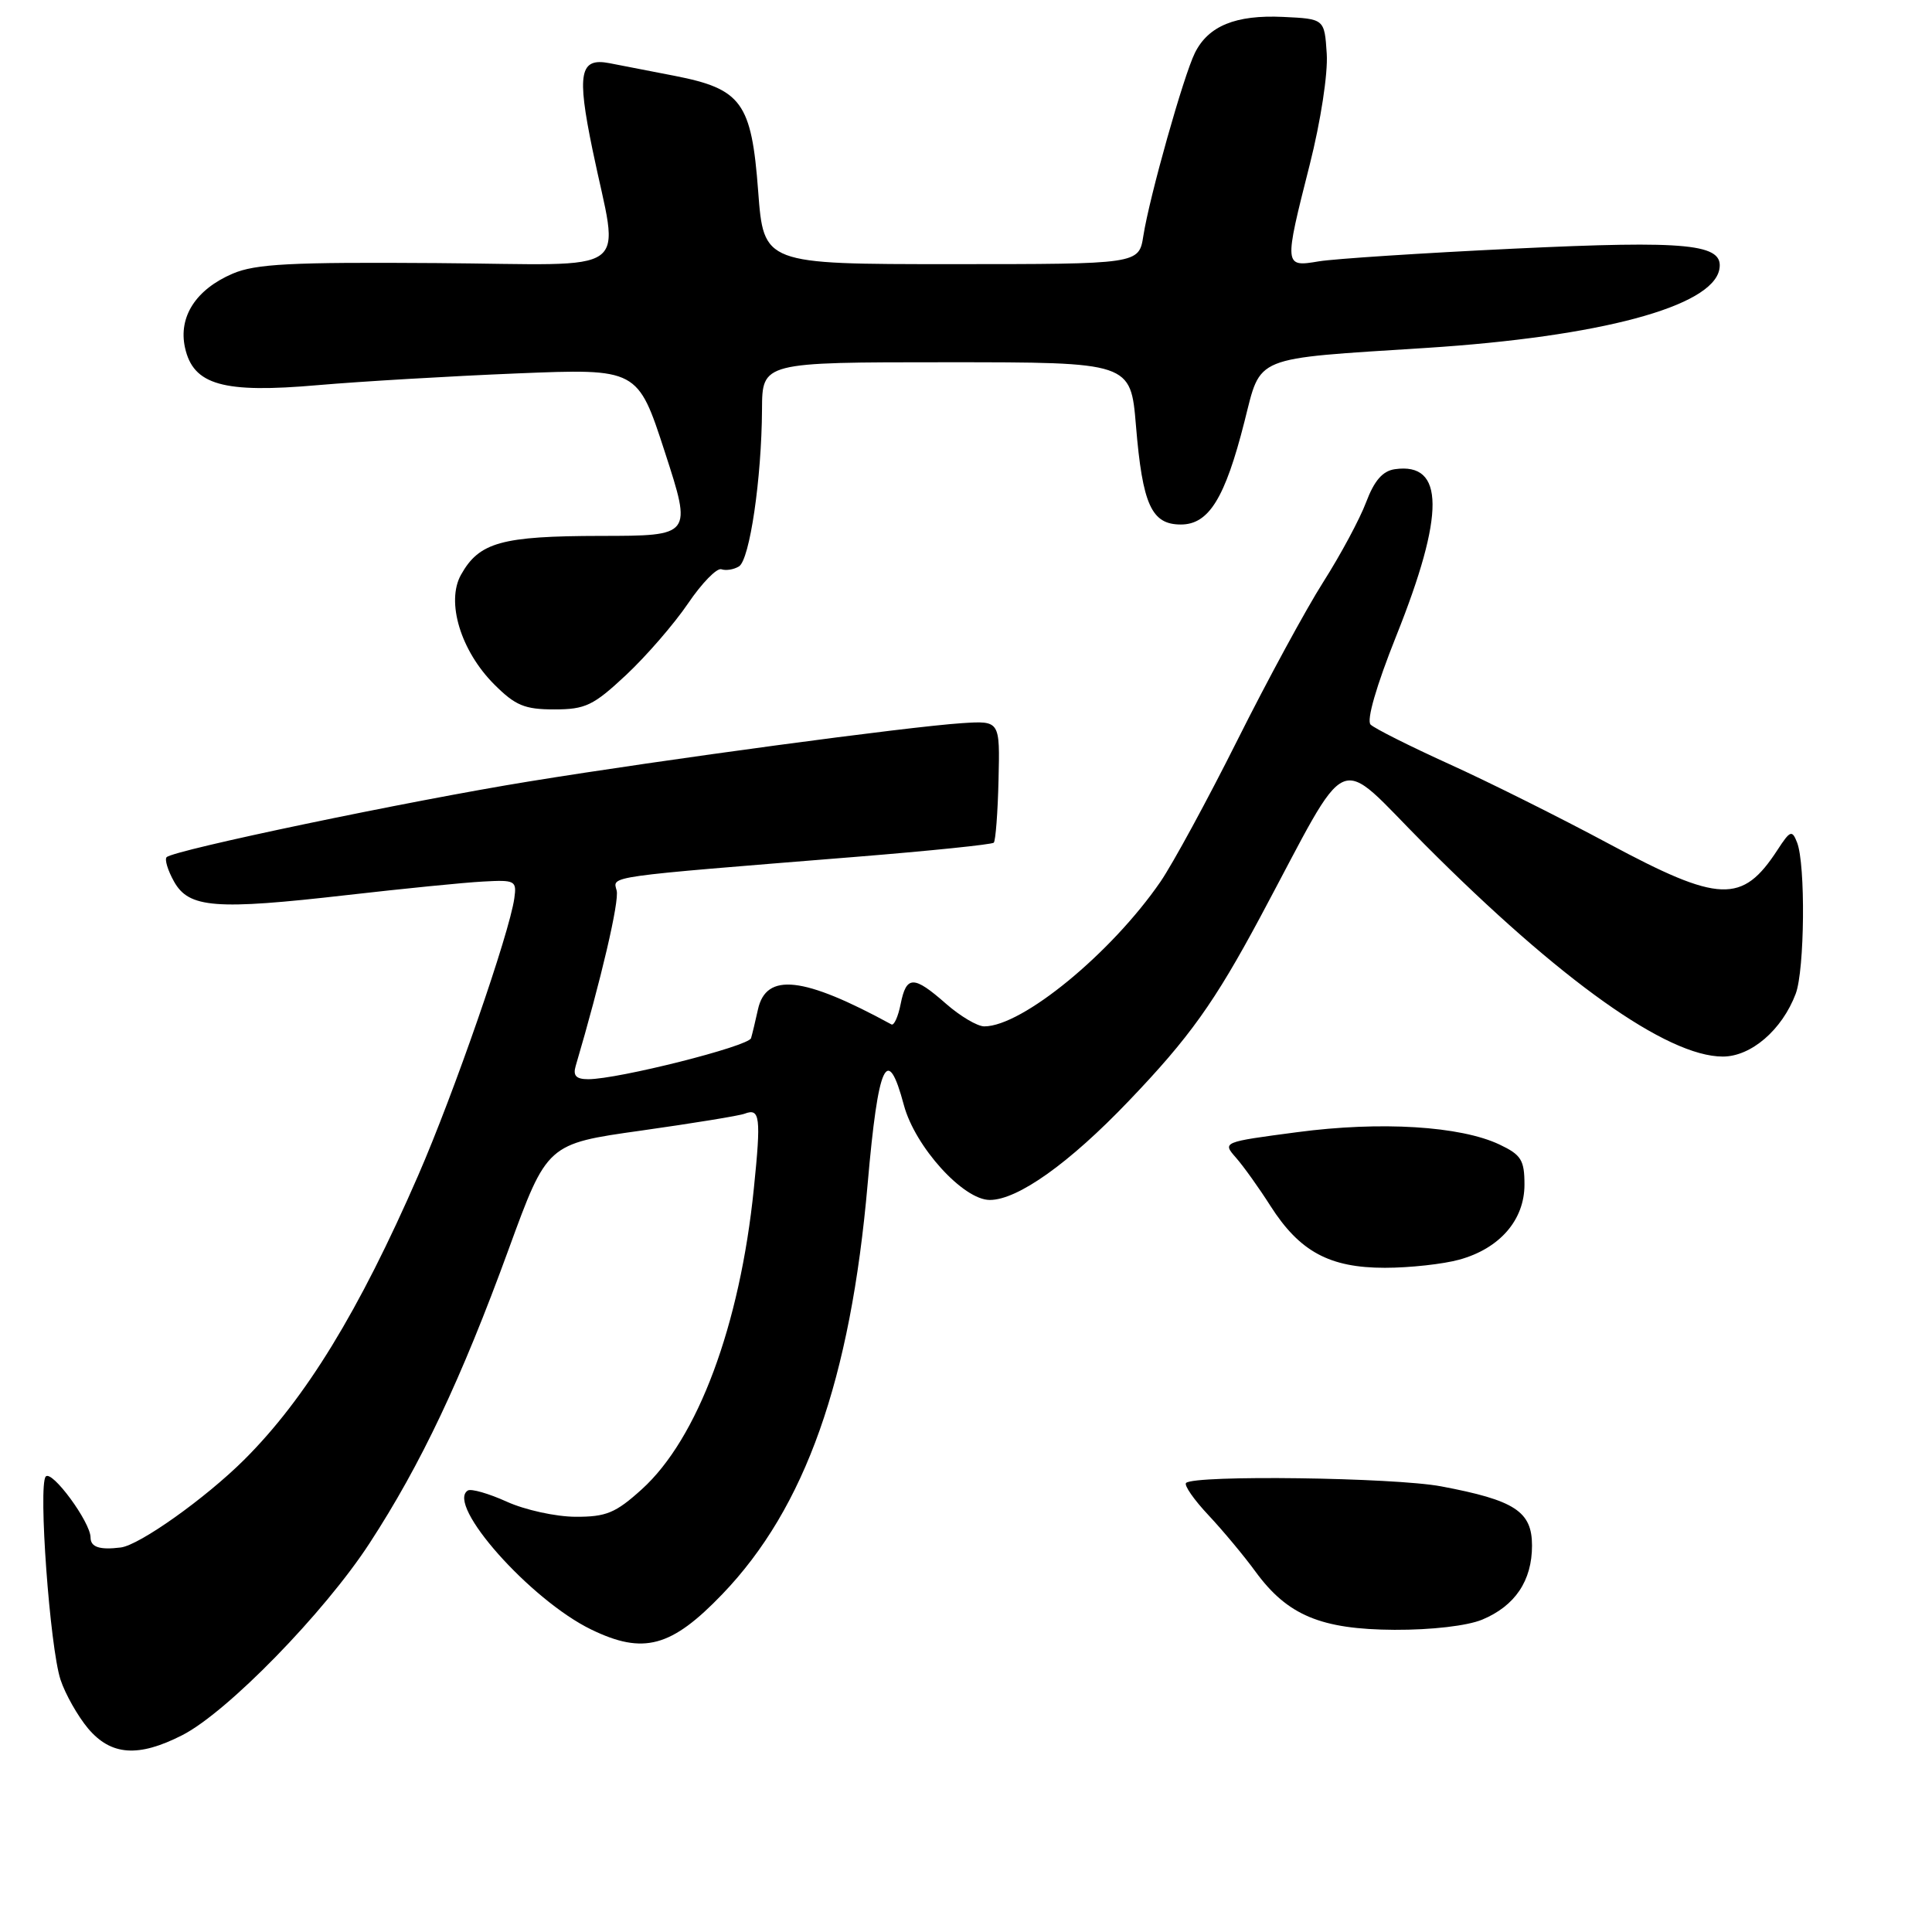 <?xml version="1.0" encoding="UTF-8" standalone="no"?>
<!DOCTYPE svg PUBLIC "-//W3C//DTD SVG 1.1//EN" "http://www.w3.org/Graphics/SVG/1.1/DTD/svg11.dtd" >
<svg xmlns="http://www.w3.org/2000/svg" xmlns:xlink="http://www.w3.org/1999/xlink" version="1.1" viewBox="0 0 256 256">
 <g >
 <path fill="currentColor"
d=" M 24.15 229.92 C 30.10 226.89 42.96 213.71 48.96 204.50 C 55.77 194.05 61.13 182.72 67.40 165.53 C 72.50 151.56 72.50 151.56 84.96 149.81 C 91.81 148.84 97.98 147.84 98.67 147.57 C 100.71 146.79 100.86 148.00 99.89 157.47 C 98.05 175.62 92.45 190.65 85.03 197.35 C 81.57 200.48 80.32 201.00 76.25 200.98 C 73.64 200.97 69.54 200.07 67.15 198.98 C 64.76 197.90 62.44 197.23 61.99 197.50 C 59.03 199.34 70.30 212.03 78.36 215.93 C 85.26 219.27 88.95 218.28 95.71 211.24 C 106.70 199.80 112.70 182.85 114.97 156.85 C 116.37 140.81 117.57 138.20 119.77 146.44 C 121.25 151.95 127.63 159.00 131.15 159.00 C 134.85 159.00 141.68 154.14 149.56 145.89 C 157.61 137.48 160.92 132.84 167.00 121.50 C 179.21 98.70 176.71 99.80 188.77 111.89 C 206.75 129.94 220.90 140.00 228.28 140.00 C 232.03 140.00 236.13 136.47 237.94 131.68 C 239.13 128.53 239.26 114.52 238.12 111.63 C 237.46 109.94 237.21 110.03 235.52 112.63 C 230.86 119.78 227.85 119.67 213.12 111.77 C 206.73 108.34 197.23 103.60 192.02 101.24 C 186.80 98.87 182.12 96.52 181.61 96.01 C 181.05 95.45 182.36 90.90 185.00 84.29 C 191.48 68.09 191.43 61.23 184.83 62.17 C 183.21 62.40 182.10 63.68 181.02 66.54 C 180.19 68.76 177.63 73.52 175.34 77.12 C 173.05 80.72 167.93 90.15 163.96 98.08 C 159.99 106.01 155.40 114.45 153.77 116.83 C 147.25 126.31 135.45 136.00 130.42 136.00 C 129.51 136.00 127.23 134.65 125.35 133.00 C 121.06 129.23 120.10 129.24 119.34 133.04 C 119.01 134.71 118.46 135.93 118.12 135.74 C 106.46 129.38 101.51 128.82 100.43 133.77 C 100.10 135.27 99.69 136.98 99.52 137.56 C 99.20 138.64 81.90 143.00 77.95 143.00 C 76.34 143.00 75.90 142.54 76.28 141.25 C 79.65 129.82 82.08 119.42 81.71 118.00 C 81.20 116.05 79.89 116.24 113.37 113.54 C 123.19 112.75 131.43 111.90 131.68 111.66 C 131.92 111.41 132.21 107.68 132.31 103.36 C 132.50 95.50 132.50 95.50 127.50 95.82 C 120.32 96.29 88.12 100.62 70.08 103.55 C 54.21 106.12 23.03 112.64 22.08 113.58 C 21.79 113.87 22.23 115.33 23.06 116.81 C 25.03 120.33 28.53 120.60 45.99 118.60 C 53.42 117.75 61.52 116.94 64.00 116.81 C 68.27 116.57 68.48 116.69 68.15 119.03 C 67.50 123.68 60.12 144.95 55.42 155.73 C 47.58 173.74 40.48 185.34 32.34 193.44 C 27.20 198.55 18.49 204.74 16.00 205.05 C 13.20 205.40 12.00 205.00 12.00 203.73 C 12.00 201.70 6.87 194.72 6.06 195.65 C 5.05 196.82 6.61 218.29 8.02 222.57 C 8.65 224.48 10.30 227.39 11.67 229.03 C 14.71 232.63 18.33 232.89 24.15 229.92 Z  M 196.40 214.61 C 200.76 212.79 203.00 209.45 203.00 204.80 C 203.00 200.27 200.73 198.79 190.96 196.95 C 184.70 195.77 158.24 195.42 157.16 196.50 C 156.87 196.80 158.20 198.72 160.13 200.77 C 162.05 202.82 164.86 206.19 166.36 208.25 C 170.60 214.05 175.04 215.90 184.78 215.96 C 189.70 215.98 194.42 215.43 196.40 214.61 Z  M 193.37 166.91 C 198.73 165.43 202.00 161.65 202.00 156.97 C 202.00 153.72 201.57 153.02 198.70 151.66 C 193.51 149.20 182.95 148.55 171.88 150.02 C 161.96 151.33 161.96 151.33 163.78 153.41 C 164.79 154.56 166.84 157.43 168.34 159.79 C 172.21 165.85 176.17 167.99 183.50 167.99 C 186.80 167.99 191.24 167.50 193.37 166.91 Z  M 82.96 89.44 C 85.64 86.93 89.33 82.67 91.17 79.96 C 93.00 77.26 94.99 75.22 95.59 75.43 C 96.19 75.64 97.24 75.47 97.92 75.05 C 99.34 74.17 100.92 63.41 100.97 54.25 C 101.00 48.00 101.00 48.00 125.41 48.00 C 149.82 48.00 149.82 48.00 150.52 56.40 C 151.39 66.89 152.58 69.50 156.47 69.50 C 160.17 69.50 162.32 66.03 164.89 55.89 C 167.15 47.02 165.75 47.59 189.00 46.10 C 212.01 44.62 226.87 40.64 227.82 35.70 C 228.47 32.31 223.80 31.84 200.55 32.95 C 188.42 33.53 176.81 34.29 174.75 34.63 C 170.13 35.41 170.12 35.33 173.55 21.80 C 175.00 16.06 175.97 9.76 175.80 7.12 C 175.50 2.50 175.50 2.50 170.00 2.24 C 163.73 1.95 160.11 3.43 158.33 7.01 C 156.83 10.04 152.31 26.07 151.50 31.25 C 150.91 35.00 150.91 35.00 126.05 35.00 C 101.19 35.00 101.19 35.00 100.46 25.32 C 99.58 13.58 98.28 11.79 89.40 10.05 C 86.15 9.42 82.26 8.66 80.75 8.37 C 76.82 7.61 76.41 9.67 78.51 19.83 C 82.03 36.90 84.56 35.05 57.86 34.86 C 38.56 34.72 33.86 34.96 30.83 36.26 C 25.96 38.35 23.62 41.97 24.51 46.05 C 25.60 51.02 29.55 52.14 42.15 51.03 C 47.84 50.54 59.70 49.84 68.50 49.48 C 84.50 48.83 84.50 48.83 88.10 59.91 C 91.70 71.00 91.70 71.00 79.60 71.01 C 66.45 71.03 63.50 71.85 61.09 76.15 C 59.07 79.74 61.05 86.25 65.50 90.70 C 68.29 93.49 69.52 94.00 73.44 94.00 C 77.57 94.00 78.62 93.50 82.96 89.44 Z "/>
</g>
</svg>